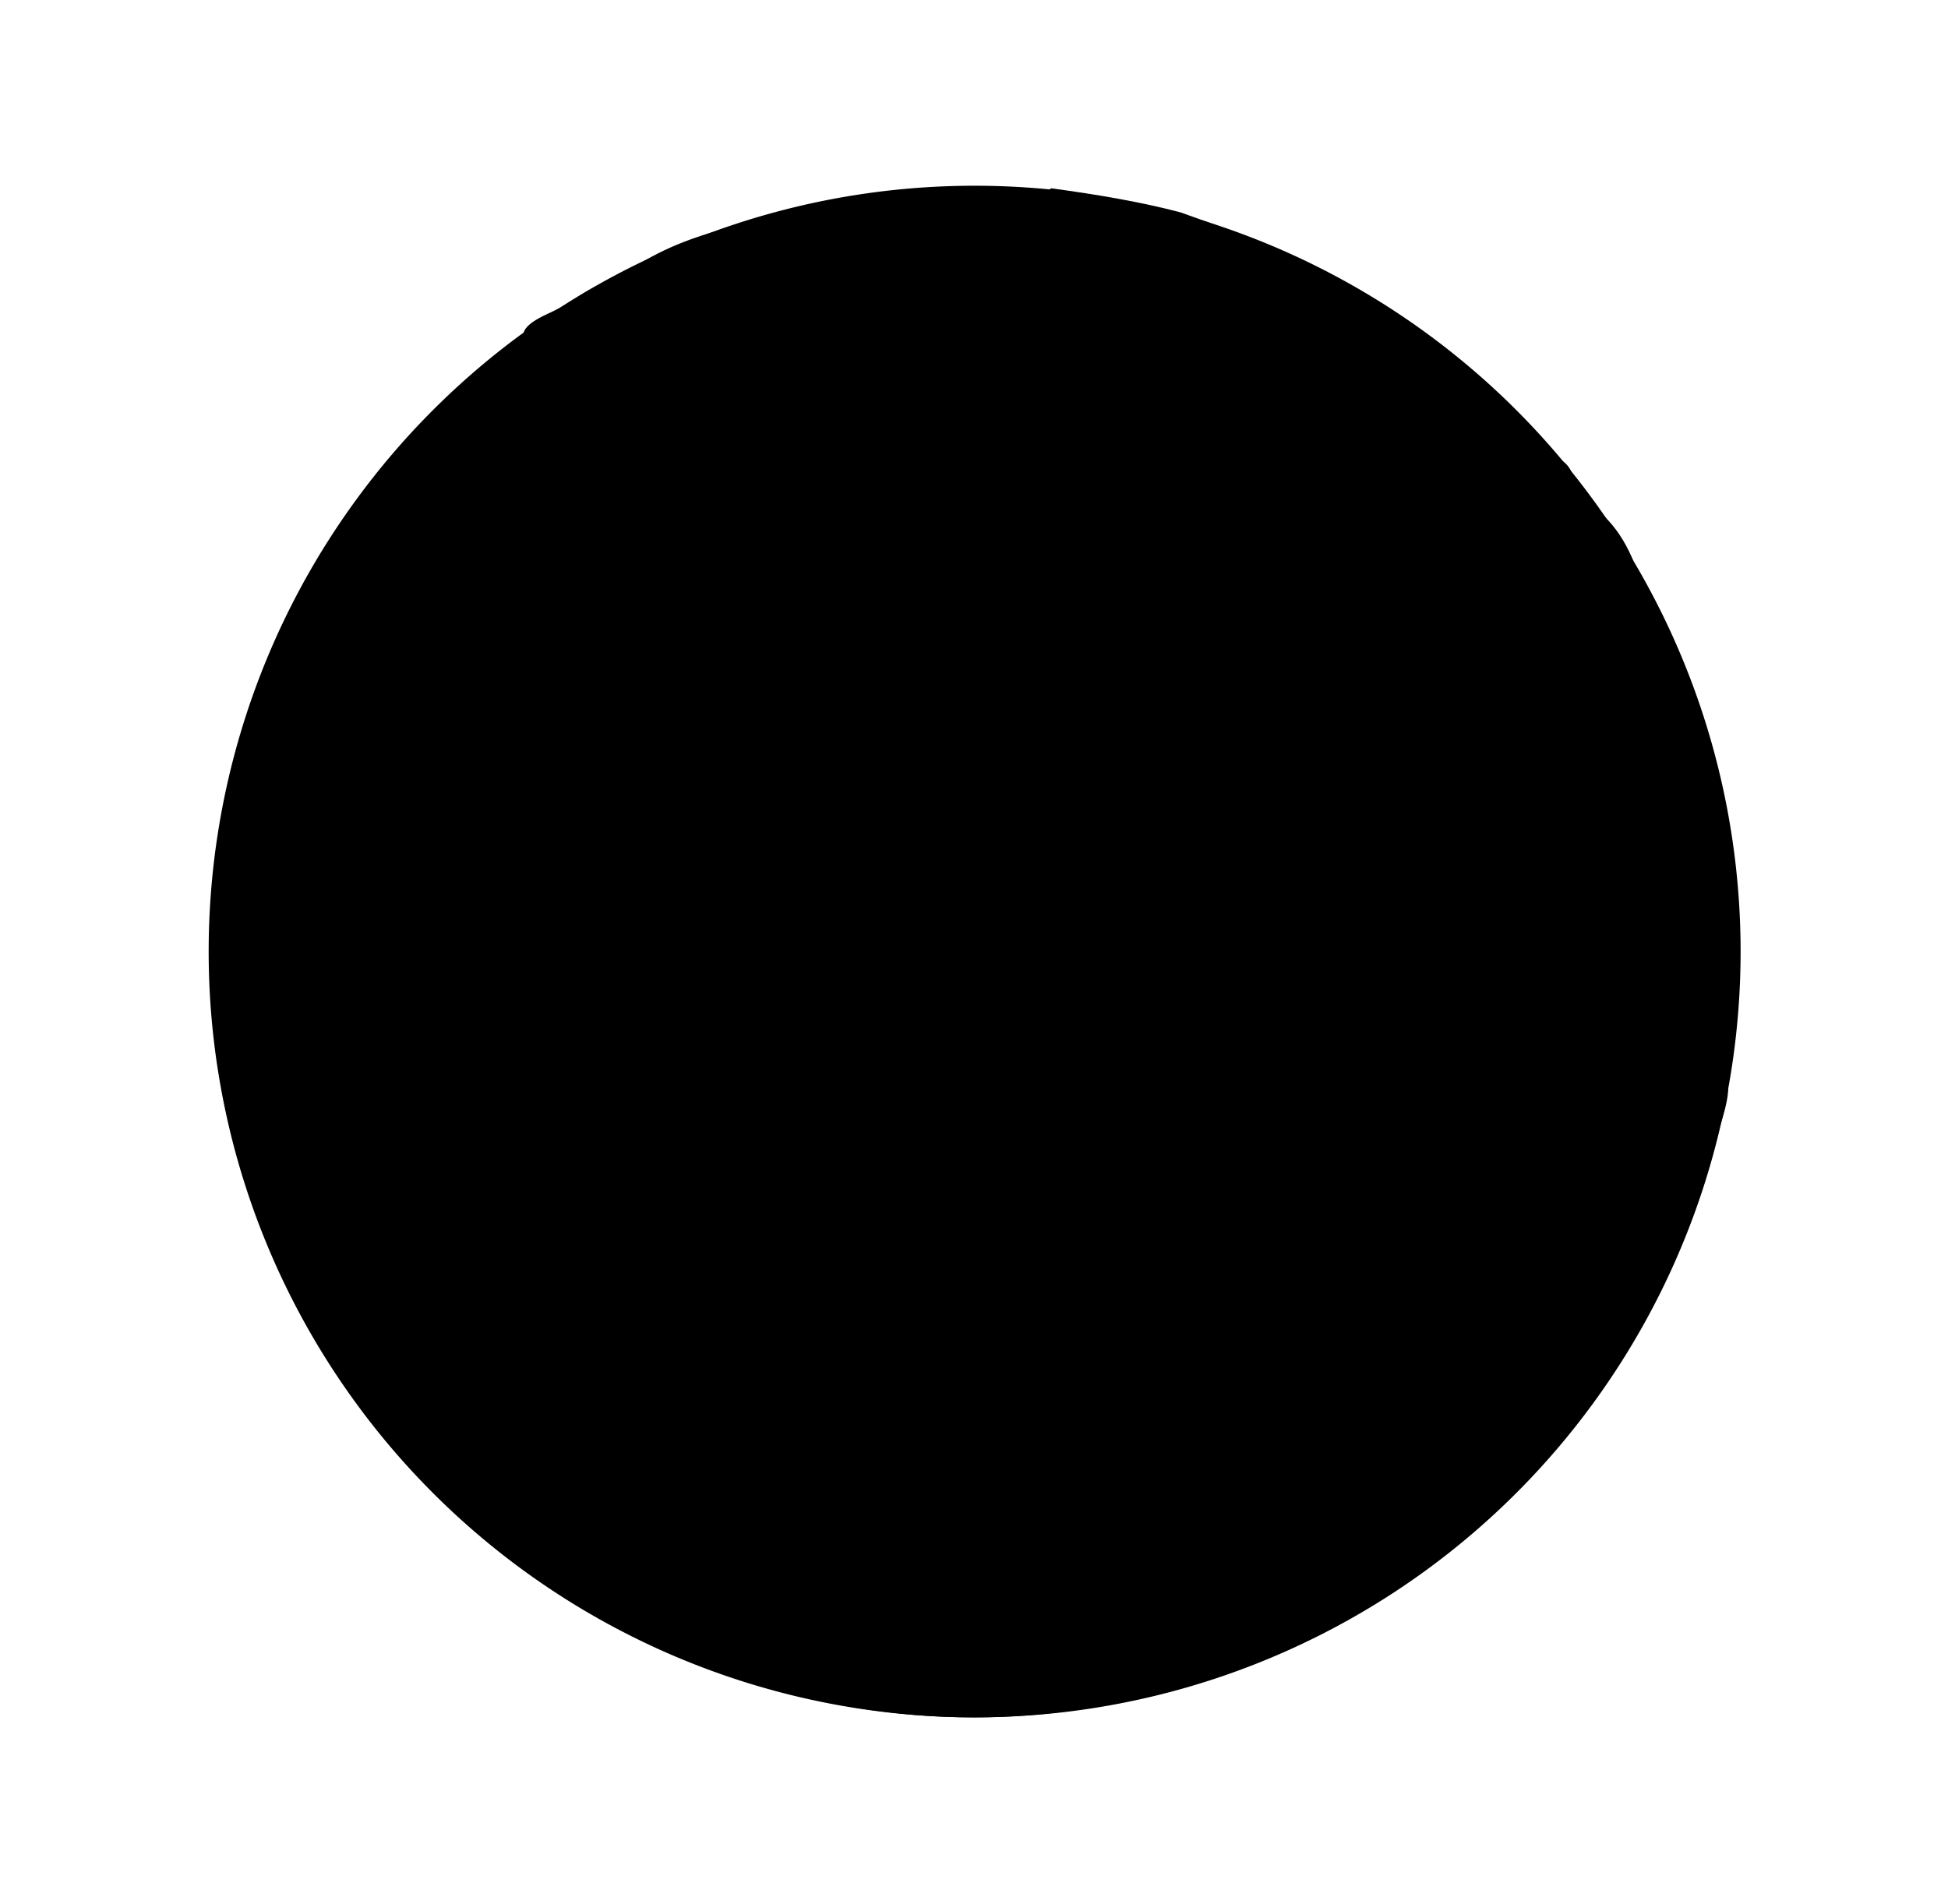 <svg xmlns="http://www.w3.org/2000/svg" id="logo" viewBox="0 0 153.1 149.7">
  <path id="outline" d="m136.8 74.8a60.2 60.2 0 1 1-120.4 0 60.2 60.2 0 1 1 120.4 0z"/>
  <path id="euas1" d="m68.6 63.6c0.2-1-1.2-2.8-1.6-4.3-0.3-1.4-0.6-2.2-1.3-3-1.4-1.5-1.9-0.7-1.9 1.1 0 1.2-0.3 2.5-0.5 3.5-0.3 1.1-1.4 1.9-1.9 2.4-1 1-1.8 1-3 1.6-1.1 0.5-2.4 1.5-2.4-0.5 0-1.6 0.8-1.9 1.6-2.7 0.8-0.8 1-2 1.6-3.2 0.6-1.2 1.1-1.8 1.1-3.5 0-2.4-1.2-0.9-2.2 0-0.8 0.8-1.2 1.9-1.6 2.7-0.5 1.1-2.5 0.4-3.2 0.3-1.2-0.3-0.5-2.4-1.1-3.5-0.7-1.4-0.6-2.1 0.3-3 0.9-0.9 1.8-1 2.7-1.9 1.4-1.4-0.2-1.6-1.6-1.6-1.5 0-2.6-0.3-4-0.3-1.2 0-1.1-2-1.1-3.2 0-0.6-2.4-1.6-3.2-2.2-1.2-0.7-0.8-1.9-0.5-3 0.3-1.1 2.1-1.6 3.2-1.6 1.9 0 1-1-0.5-1.3-0.6-0.2 0.1-1.9-2.2-1.9-0.4 0-2.1 1.3-2.2 1.3-1.1 0.3 0-3.2 0-3.2 0.8-1.5 1.6-1.6 0.3-3-0.8-0.8-1.6-1.8-2.2-3-0.5-1.1 2.1-2 2.4-2.2 1.1-0.5 1.8-1.1 2.7-1.6 1.4-0.7 1.5-1 3-1.3 1.1-0.3 1.9-0.8 3.2-0.8 1.7 0 2.4 0.2 3.5 1.1 0.9 0.7 1.5 1.4 2.4 1.9 0.9 0.5 1.5 1.7 2.2 2.4 1.2 1.2 1.9 2.7 3 3.8 0.9 0.9 1.1 1.9 1.9 2.7 0.8 0.9 1.3 1.9 1.6 3.2 0.3 1.4 1.3 2.4 2.2 3.2 1.2 1.2 1.8 1.8 2.4 3 0.5 1.1 1.5 0.9 2.2 2.2 0.6 1.1 1.1 1.5 1.1 3.2v3.8c0 1.3 0.5 2.1 0.5 3.5 0 1.5 0.6 2.4-0.5 3.5-0.5 0.5-1.4 2.2-1.9 3.2-0.5 0.9-1.4 1.6-2.2 2.2-0.6 0.4-1.4 0-2.2 0z"/>
  <path id="euas2" d="m128.7 78.3c1.3-2.2 2.6-5.1 2.8-7.9-0.5-2.5 1.5-5 3.6-2.6 2.3 1.1 0.1-4.3 0.1-5.7-0.8-2.9-1.1-5.8-2.5-8.4-0.7-2.5-1.8-5.1-3.5-7.1-0.7-2.6-1.7-5-3.9-6.7-3.2-2.4-3.6 4.8-6.1 1.8-1.7-3-4.4 1.1-7-0.9-2.8 0.3-3.9-5.8-0.8-5.3 4.5-0.2 7.4-2.3 3-7.1-1.1-1.6-5.3-4-5.8-4.4-0.8-0.7-0.8 1.1-2 1.1-0.5 0-0.6-1.1-1.4-1.5-1-0.6-1.9-2.7-2.4-2.9-2.7-1.4-7.2-3-10-4-3-0.8-6.5-1.4-10.2-1.9-1.6 1.5-3.4 6-0.8 8.7 15 1.6 7.5 23.3 17.7 27.6 2.3 1.4 4.4 3.4 7 4.4 2.2 1.4 3.6-7.6 4.3-9.6 2.2-2.4 1.3 3 1.1 4.2-0.5 2.5-1.1 5.3-3.4 6.8-1.4 1.4-5.2 0-5.6 1.6 1.3 2.2 2.7 4.2 3.9 6.4 1.3 3 5.2 3.9 6.3 7.1 2 2.7 12.4 7.6 15.4 6.4zm-7.8-43.9c-0.2 0.3-0.2 1.4-0.4 2-0.2 0.8 0.2 1.3 0.4 1.7 0.2 0.5 0.7 0.7 1.3 0.7 0.6 0 1-0.3 1.7-0.3-0.3-1.4-0.5-1.9-1.3-2.4l-1.2-1.2zm-2 1.5c-0.4 0.1-0.5 0.1-1.1 0-0.7-0.2-0.8-0.5-0.7-0.9 0.1-0.4 0.8-0.3 1.1-0.3 1.2 0 0.7 0.8 1.1 0.7 0.3-0.1-0.5 0.2-0.5 0.5z"/>
  <path id="ameri" d="m48 22.4c4.6-4 10.8-5 16.6-5.8 3.2-1.7 6.3 0.7 7.9 1.6 1.4-2.9 6.1 1.2 5.6-3 2.6-0.8 4 4 6.8 1.4 3.2 3-5.1 4-3.5 6.2 4.7-0.5 7.1 3.6 11 5.1-1.8-3-0.2-3.1-1.1-4.3-1.7-2.6-4-4.1 1-2.9 5.7 3.2 3.2-1.3 10.2 4.3 2.1-0.3 2.9 1.6 2.8 2.8 0 0.9-0.6 1.7-2.8 0.4-3 2.1-3 3.7-0.6 1.1 2.4 0 2.5 4.8 5.3 2.1-0.1 0.8-0.5 1.8-1 2.1-0.7 0.3-1.7-0.3-2.4 0-0.9 0.3-1 1-1.3 2.7-2 0.5-2.8 1.6-2.7 3 0.1 2.3 1.6 5.2-2 5.7-4.2 2.1 4.1 9.6 0.1 9.4-2.5-2.5-3.2-6.4-7.5-5.5-1.9-0.3-2.3 2.9-5.1 0.9-5.6-0.3-6.9 6.7-4.6 10.5 1.5 4.9 7.7 1.9 8.5-1.4 7.4-1.2-3 9.2 5 7.7 5.2-0.4 0.6 9 7.2 7.8 3.9 0.5 8.1-7.8 11.8-2.5 2.1-0.5 4.4-1.2 6.3-0.4 2.1 0.9 3.7 3.4 5.6 4.6 6.2-0.5 1.4 7.8 7.4 7.3 6.3-0.7 1.8 6.2 1.4 9.5-1.6 4.8-3.6 9.5-6.3 13.8-5 2.3-7.1 8.1-11 11.6-4.9 1.4-8.1 5.8-12.4 8.2-2.4 2.2-7.3 6-9.7 5.2 2.2-4.1 5-7.4 7.7-11.2 2.1-4.7 9.3-11 6.1-15.8-5.1-2.4-5.3-9.3-8.6-13.4 2.2-2.1-0.3-6 3.6-8 1.9-1.6 2-9.5-1.9-7.1-5.6-1.3-8.1-7.6-14-8-3.7-3.3-9.1-1.7-13.6-4.7-4.3-1.9-3.9-8-7.9-10.6-1-1.3-3.4-6.9-4.2-3.9 0.3 2.2 6.1 10.2 1.5 5.5-3.1-4.3-4.7-9.4-7.4-13.9-2.4-4 2.3-7.4 1.5-11.1 2.7-0.5-2.4-4.5-1.8-7.2-1.9-2.7-2.3 0.3-4.7-0.5-0.2 2-1.8 1.2-2.9 0.5z"/>
  <path id="austr" d="m28.3 81.4c0.5 0.3 1.2 1.1 1.3 1.9 0.1 0.6 0.7 1 1.1 1.2 0.4 0.2 0.7 1 0.9 1.2 0.5 0.5 1.5-0.8 1.6-0.9 0.5-0.5 0.8-1.1 0.1-1.7-0.4-0.4-0.9-0.5-1.2-0.8-0.5-0.5 1.2-0.8 1.3-0.8 0.6-0.1 0.9-0.4 1.3-0.7 0.6-0.3 1.2-0.3 1.8-0.1 0.6 0.1 0.4 1.1 0.7 1.6 0.1 0.2 1.1 0.6 1.3 0.8 0.8 0.8 0.5-1 0.4-1.2-0.1-0.4-0.5 0 0.7-0.3 0.6-0.1 1 0.5 1.3 0.7 0.4 0.2 0.5 1.3 0.5 1.6 0.1 0.6 0.9 0.8 1.3 0.9 0.4 0.1 0.9 0.5 1.5 0.7 0.6 0.1 1.1 0.7 1.8 0.8 0.7 0.2 1.2 0.2 1.9 0.5 0.6 0.3 0.8 0.4 1.5 0.5 0.7 0.2 0.9 0.8 1.2 1.3 0.3 0.6-0.4 1.3-0.5 1.6-0.2 0.4 0.3 1.6 0.4 2 0.2 0.8 0 1.2-0.1 1.8-0.1 0.6 0 1.5 0.1 2 0.1 0.5 0.7 0.7 1.1 1.1 0.6 0.6 0.1 1.2-0.4 1.5-0.6 0.3-1 0.4-1.7 0.4-0.6 0-1.2-0.4-1.9-0.5-0.5-0.1-1.2-0.1-1.9-0.1-0.7 0-1.2 0.2-1.9-0.1-0.5-0.2-1.1-0.4-1.7-0.5-0.7-0.2-1 0.1-1.3 0.5-0.4 0.4-0.4 1.5-0.5 1.7-0.3 0.6-0.8 0.5-0.9 1.1-0.2 0.7 0.1 1.3 0.3 1.9 0.1 0.6-0.1 1.1-0.4 1.8-0.4 0.8-0.4 0.9-1.1 1.3-0.3 0.3-1.4 0.1-1.9 0.1-0.4 0-1.1-0.6-1.5-0.8-0.5-0.2-0.7-1.2-1.2-1.5-0.5-0.2-1-0.7-1.5-0.9-0.6-0.3-1-0.7-1.3-1.2-0.4-0.6-0.7-0.8-0.8-1.5-0.1-0.6-0.5-1.3-0.8-1.9-0.4-0.7-0.5-1.1-0.7-1.7-0.1-0.6-0.3-1-0.3-1.8 0-0.7-0.3-1.1-0.3-1.9 0-0.7 0.2-1.2 0.4-1.9 0.1-0.5 0.5-0.7 0.7-1.3 0.1-0.6 0.1-1.2 0.1-1.9 0 0-0.9-1.3-1.1-1.6-0.3-0.5-0.1-1.3-0.1-1.9 0-0.5 0.5-1.2 0.7-1.5 0.2-0.4-0.2-1.2-0.3-1.5z"/>
  <path id="antar" d="m56.7 131.3c-0.7-2.1-0.5-4.5 0.8-6.4 0.4-1.2 1.5-2 2.5-2.8 1.4-0.8 3.2-0.6 4.7-1.1 1.6-0.4 3.3-1 4.9-0.3 2.1 1.2 4.6 0 6.8 0.9 1.4 0.4 2.4 1.9 4 1.2 1.7-0.4 3.2-1.3 5-1.1 1.5 0.2 3.1-0.4 4.4 0.4 1 0.9 2.2 1.5 3.2 2.4 0.9 1.1 2.4 2 2.5 3.6-0.6 1.3-0.8 3.4-2 4.3-10.6 3.3-22.8 3.8-35.6-0.5-0.4-0.2-0.8-0.5-1.1-0.8z"/>
  <path id="japan" d="m42.8 46c-0.3 0.7-0.3 1.3-1.2 1.5-0.9 0.2-0.9 0.3-0.5 0.9 0.4 0.7-0.1 0.5-0.7 0.8-0.3 0.2-0.7 0.9-0.9 1.1-0.4 0.4-1.7-0.2-1.7-0.3-0.2-0.1-0.4-1.5-0.4-1.6-0.2-0.7-0.3-1.1-0.5-1.5-0.3-0.6-0.7-0.3-0.3-1.2 0.2-0.5 0.5-1.1 0.7-1.5 0.1-0.2-1-1.3-1.1-1.5-0.4-0.5-0.5-1.1-0.7-1.6-0.1-0.6 1-0.7 1.5-0.8 0.5-0.1 0.8-0.8 1.1-1.1 0.5-0.5 1.5 0.3 2 0.5 0.5 0.3 0 1.2 0.3 1.8 0.3 0.6 0.4 1.1 0.4 1.7 0 0.5-0.7 0.9-0.8 1.3-0.3 1 0.6 0.9 1.1 0.8 0.6-0.2 0.6-0.5 1.5-0.5 0.3 0 0.4 1 0.4 1.1z"/>
  <path id="indon" d="m50.3 71.1c-0.2 0-0.7-1.7 0.8-1.3 0.5 0.1-0.4 0.9-0.8 1.3zm-8.8 0.6c0.4-0.8 0.3-1.7 1.7-1.7 0.6 0 1.8 1 2.1 1.3 0.8 0.8 1.6 0.7 0 1.1-1 0.2-1 0.8-2.3 0.8-0.7 0-1-1-1.5-1.5zm5.1 2.1c-0.1 0 0.1-2.3 0.3-2.7 0.5-0.9 0.9-1.4 1.3-1.9 0.7-0.7 0.3-1.8 0-2.3-0.3-0.6 1.5 0.8 1.5 1.5 0 0.5-0.6 1.4-0.6 2.5 0 0.9-0.7 1.6-1.1 2.1-0.8 0.8-0.2 1.5-1.5 1.5-0.4 0-1.3-0.8 0.1-0.8zm6.5-2.7c1.2 0.3 0.3 0 1-1.5 0.5-1 0.8-1.5 0-2.3-0.7-0.7-1.1-0.6-2.3-0.6-0.4 0-1 1.5-1.1 1.9-0.3 1 1.2 2.5 2.4 2.5zM50.8 66.9c-0.3 1.1-1.1-1.3-1.1-2.1 0-1 2 0.7 2.1 0.8 0.5 1 0.2 1.1-1 1.3zm-5 3.2c0.5 1.1 1.3-0.7 1.4-0.9 0.1-0.3-1.7-1.2-1.9-1.3-1.5-0.7-1 1-0.8 1.5 0.1 0.3 0.8 0.8 1.2 0.8zm0.9-3.2c0.3 0.7-0.1-1.8 0.6-2.1 1.2-0.6 1.8-0.5 2.1 0.8 0.1 0.4-2.3 1.2-2.7 1.3z"/>
</svg>
